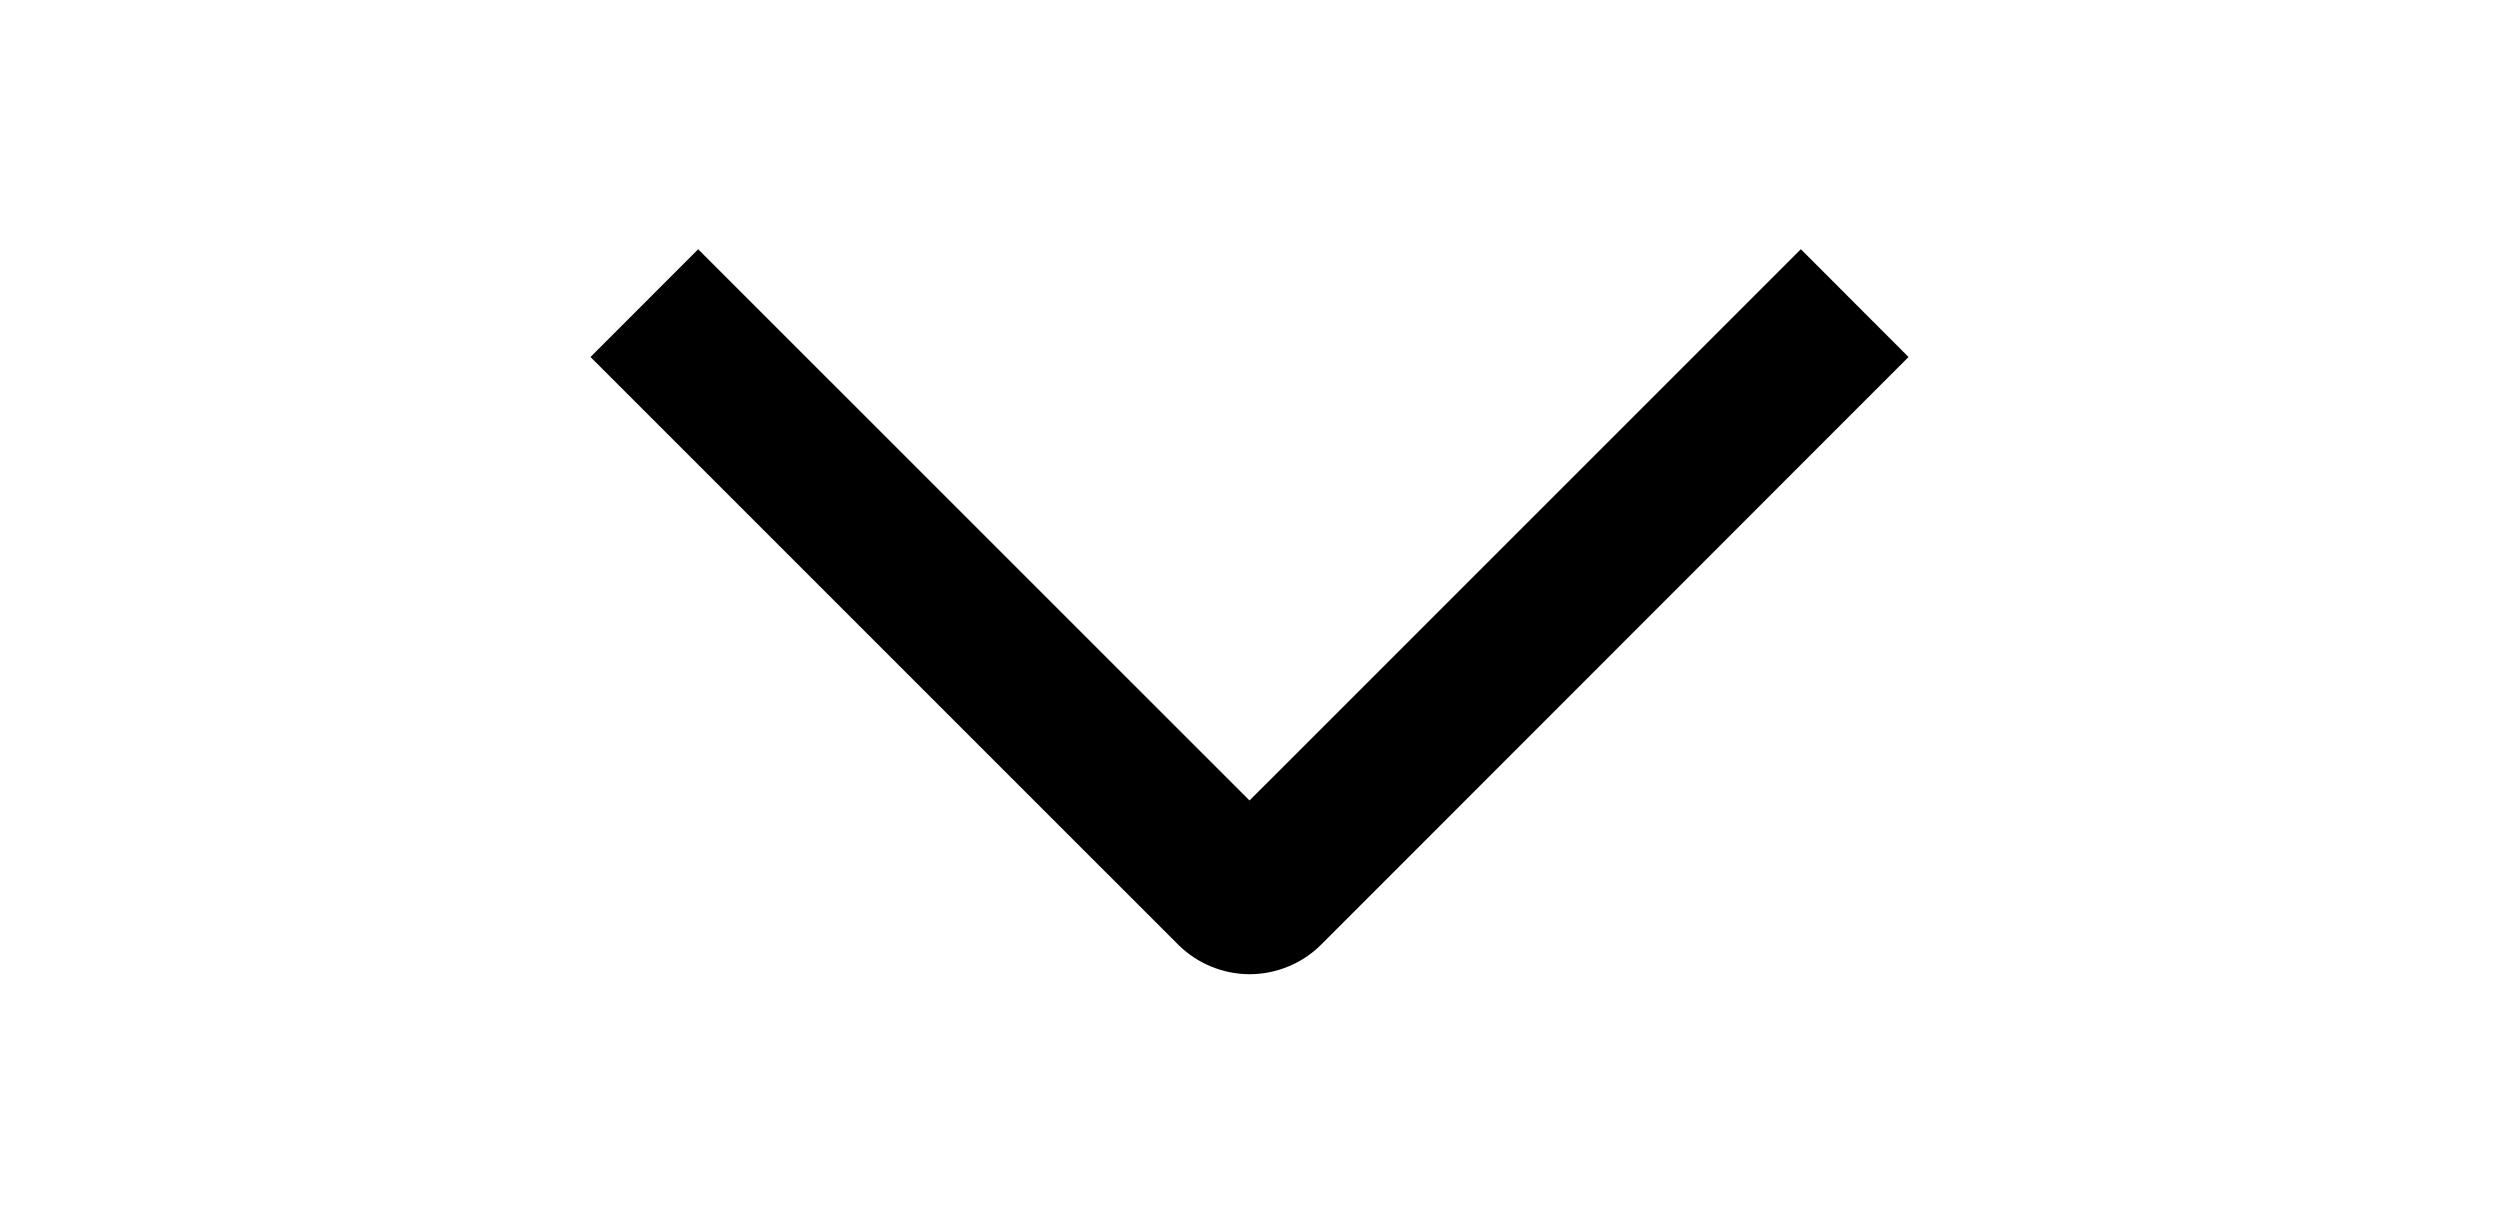 <svg width="41" height="20" viewBox="0 0 41 20" fill="none" xmlns="http://www.w3.org/2000/svg">
<g clip-path="url(#clip0_1038_1467)">
<path d="M29.534 4.087L31.3 5.855L21.672 15.487C21.518 15.642 21.334 15.765 21.132 15.849C20.93 15.933 20.713 15.977 20.494 15.977C20.276 15.977 20.059 15.933 19.857 15.849C19.655 15.765 19.471 15.642 19.317 15.487L9.684 5.855L11.45 4.088L20.492 13.128L29.534 4.087Z" fill="black"/>
</g>
<defs>
<clipPath id="clip0_1038_1467">
<rect width="20" height="40" fill="white" transform="matrix(0 1 -1 0 40.5 0)"/>
</clipPath>
</defs>
</svg>
